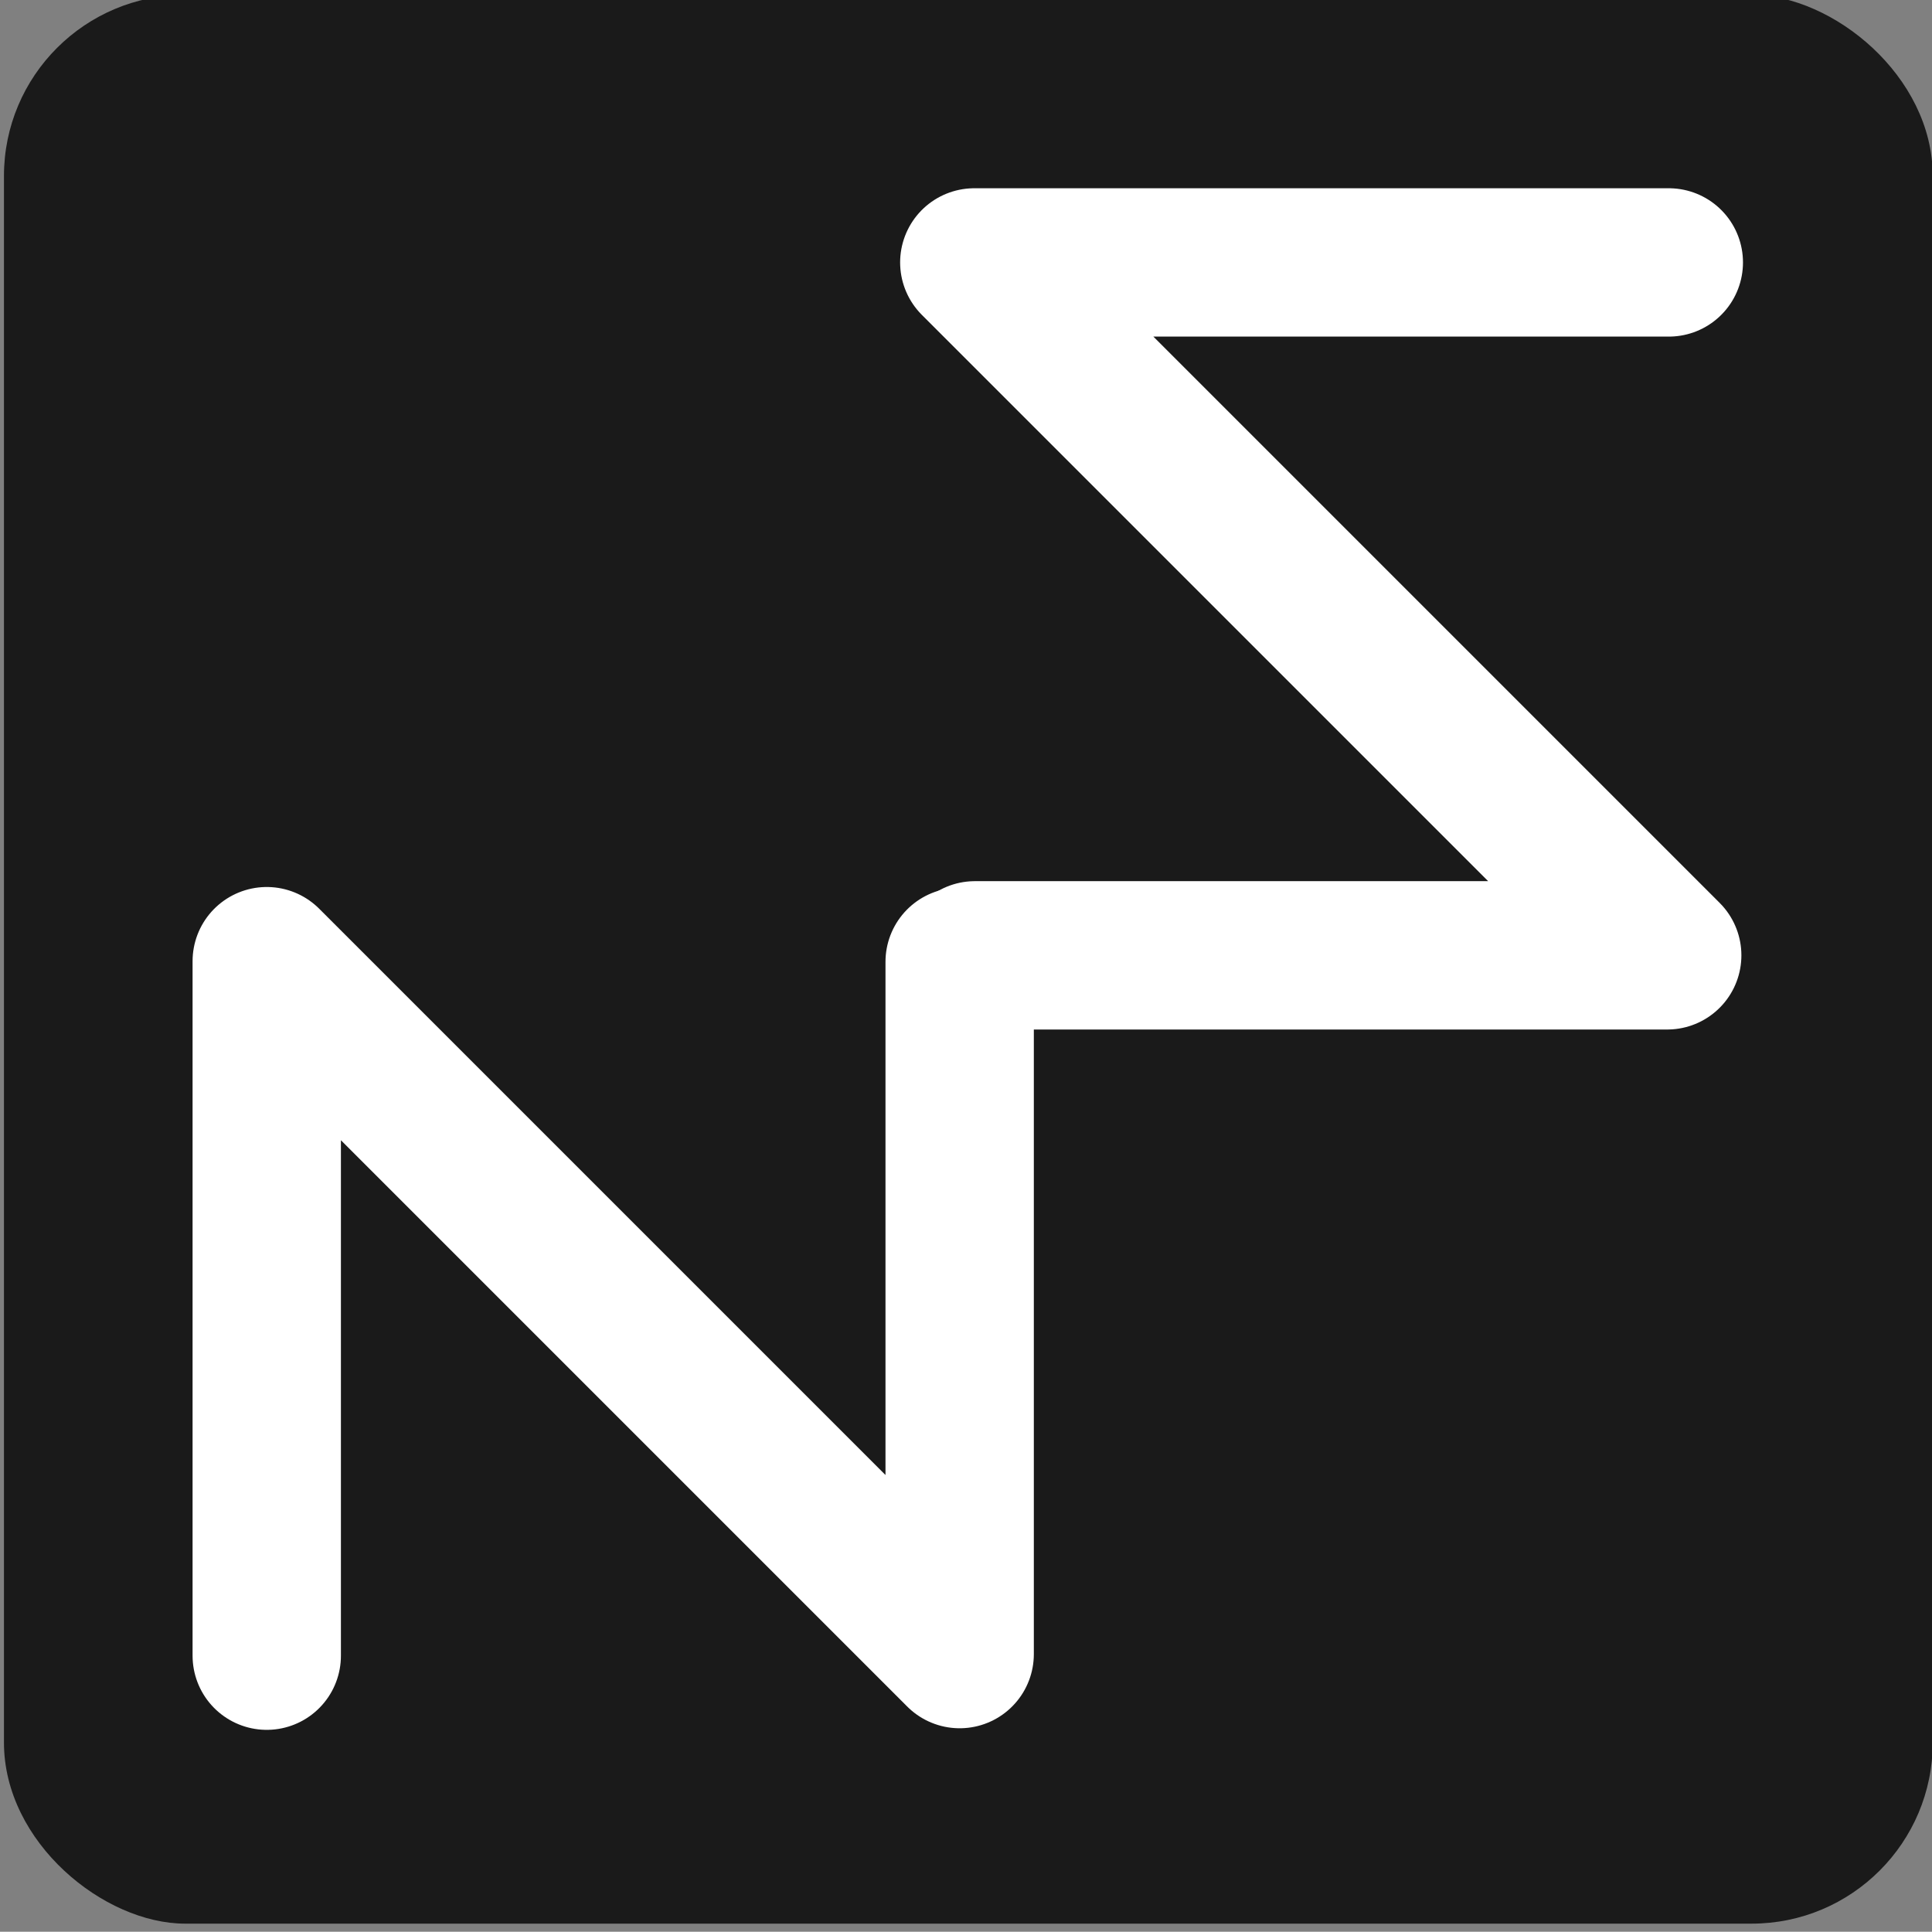 <?xml version="1.0" encoding="UTF-8" standalone="no"?>
<svg
   width="7.938mm"
   height="7.937mm"
   viewBox="0 0 7.938 7.937"
   version="1.1"
   id="svg8"
   inkscape:version="1.1.2 (1:1.1+202202050950+0a00cf5339)"
   sodipodi:docname="sn_iso.svg"
   inkscape:export-filename="./favicon_256.png"
   inkscape:export-xdpi="96"
   inkscape:export-ydpi="96"
   xmlns:inkscape="http://www.inkscape.org/namespaces/inkscape"
   xmlns:sodipodi="http://sodipodi.sourceforge.net/DTD/sodipodi-0.dtd"
   xmlns="http://www.w3.org/2000/svg"
   xmlns:svg="http://www.w3.org/2000/svg"
   xmlns:rdf="http://www.w3.org/1999/02/22-rdf-syntax-ns#"
   xmlns:cc="http://creativecommons.org/ns#"
   xmlns:dc="http://purl.org/dc/elements/1.1/">
  <rect x="0" y="0" width="7.938" height="7.937" fill="#808080" stroke="none"/>
  <defs
     id="defs2" />
  <sodipodi:namedview
     inkscape:bbox-nodes="true"
     inkscape:snap-bbox-midpoints="true"
     inkscape:snap-bbox-edge-midpoints="true"
     inkscape:bbox-paths="true"
     inkscape:snap-bbox="true"
     inkscape:snap-global="false"
     id="base"
     pagecolor="#d2d2d2"
     bordercolor="#666666"
     borderopacity="1.0"
     inkscape:pageopacity="0"
     inkscape:pageshadow="2"
     inkscape:zoom="4.8969535"
     inkscape:cx="80.968708"
     inkscape:cy="21.952424"
     inkscape:document-units="mm"
     inkscape:current-layer="layer1"
     showgrid="false"
     inkscape:window-width="1366"
     inkscape:window-height="743"
     inkscape:window-x="0"
     inkscape:window-y="0"
     inkscape:window-maximized="1"
     inkscape:pagecheckerboard="0"
     fit-margin-top="0"
     fit-margin-left="0"
     fit-margin-right="0"
     fit-margin-bottom="0"
     inkscape:document-rotation="0" />
  <g
     inkscape:label="Capa 1"
     inkscape:groupmode="layer"
     id="layer1"
     transform="translate(-24.453,-49.892)">
    <g
       transform="matrix(0.117,0,0,0.117,34.749,36.864)"
       id="layer1-3"
       inkscape:label="Capa 1">
      <rect
         style="font-variation-settings:normal;fill:#1a1a1a;fill-opacity:1;fill-rule:evenodd;stroke:none;stroke-width:1.58;stroke-linecap:round;stroke-linejoin:round;stroke-miterlimit:4;stroke-dasharray:none;stroke-dashoffset:0;stroke-opacity:1;paint-order:normal;stop-color:#000000"
         id="rect41996-3"
         width="67.733"
         height="67.733"
         x="-178.903"
         y="20.128"
         transform="matrix(0,-1,-1,0,0,0)"
         inkscape:export-filename="favicon_256.png"
         inkscape:export-xdpi="96.000473"
         inkscape:export-ydpi="96.000473"
         ry="6.361" />
      <g
         id="g68"
         inkscape:export-filename="logo.png"
         inkscape:export-xdpi="248.59"
         inkscape:export-ydpi="248.59"
         transform="matrix(1.332,0,0,1.332,-463.073,4.004)"
         style="stroke:#ffffff;stroke-width:3.65;stroke-miterlimit:4;stroke-dasharray:none">
        <path
           style="font-variation-settings:normal;fill:none;fill-opacity:1;fill-rule:evenodd;stroke:#ffffff;stroke-width:3.911;stroke-linecap:round;stroke-linejoin:round;stroke-miterlimit:4;stroke-dasharray:none;stroke-dashoffset:0;stroke-opacity:1;paint-order:normal;stop-color:#000000"
           d="m 325.583,87.509 h -18.31 l 18.268,18.268 h -18.251"
           id="path50"
           sodipodi:nodetypes="cccc" />
        <path
           style="font-variation-settings:normal;fill:none;fill-opacity:1;fill-rule:evenodd;stroke:#ffffff;stroke-width:3.911;stroke-linecap:round;stroke-linejoin:round;stroke-miterlimit:4;stroke-dasharray:none;stroke-dashoffset:0;stroke-opacity:1;paint-order:normal;stop-color:#000000"
           d="m 288.619,124.241 v -18.31 l 18.268,18.268 v -18.251"
           id="path54"
           sodipodi:nodetypes="cccc" />
      </g>
    </g>
  </g>
</svg>
